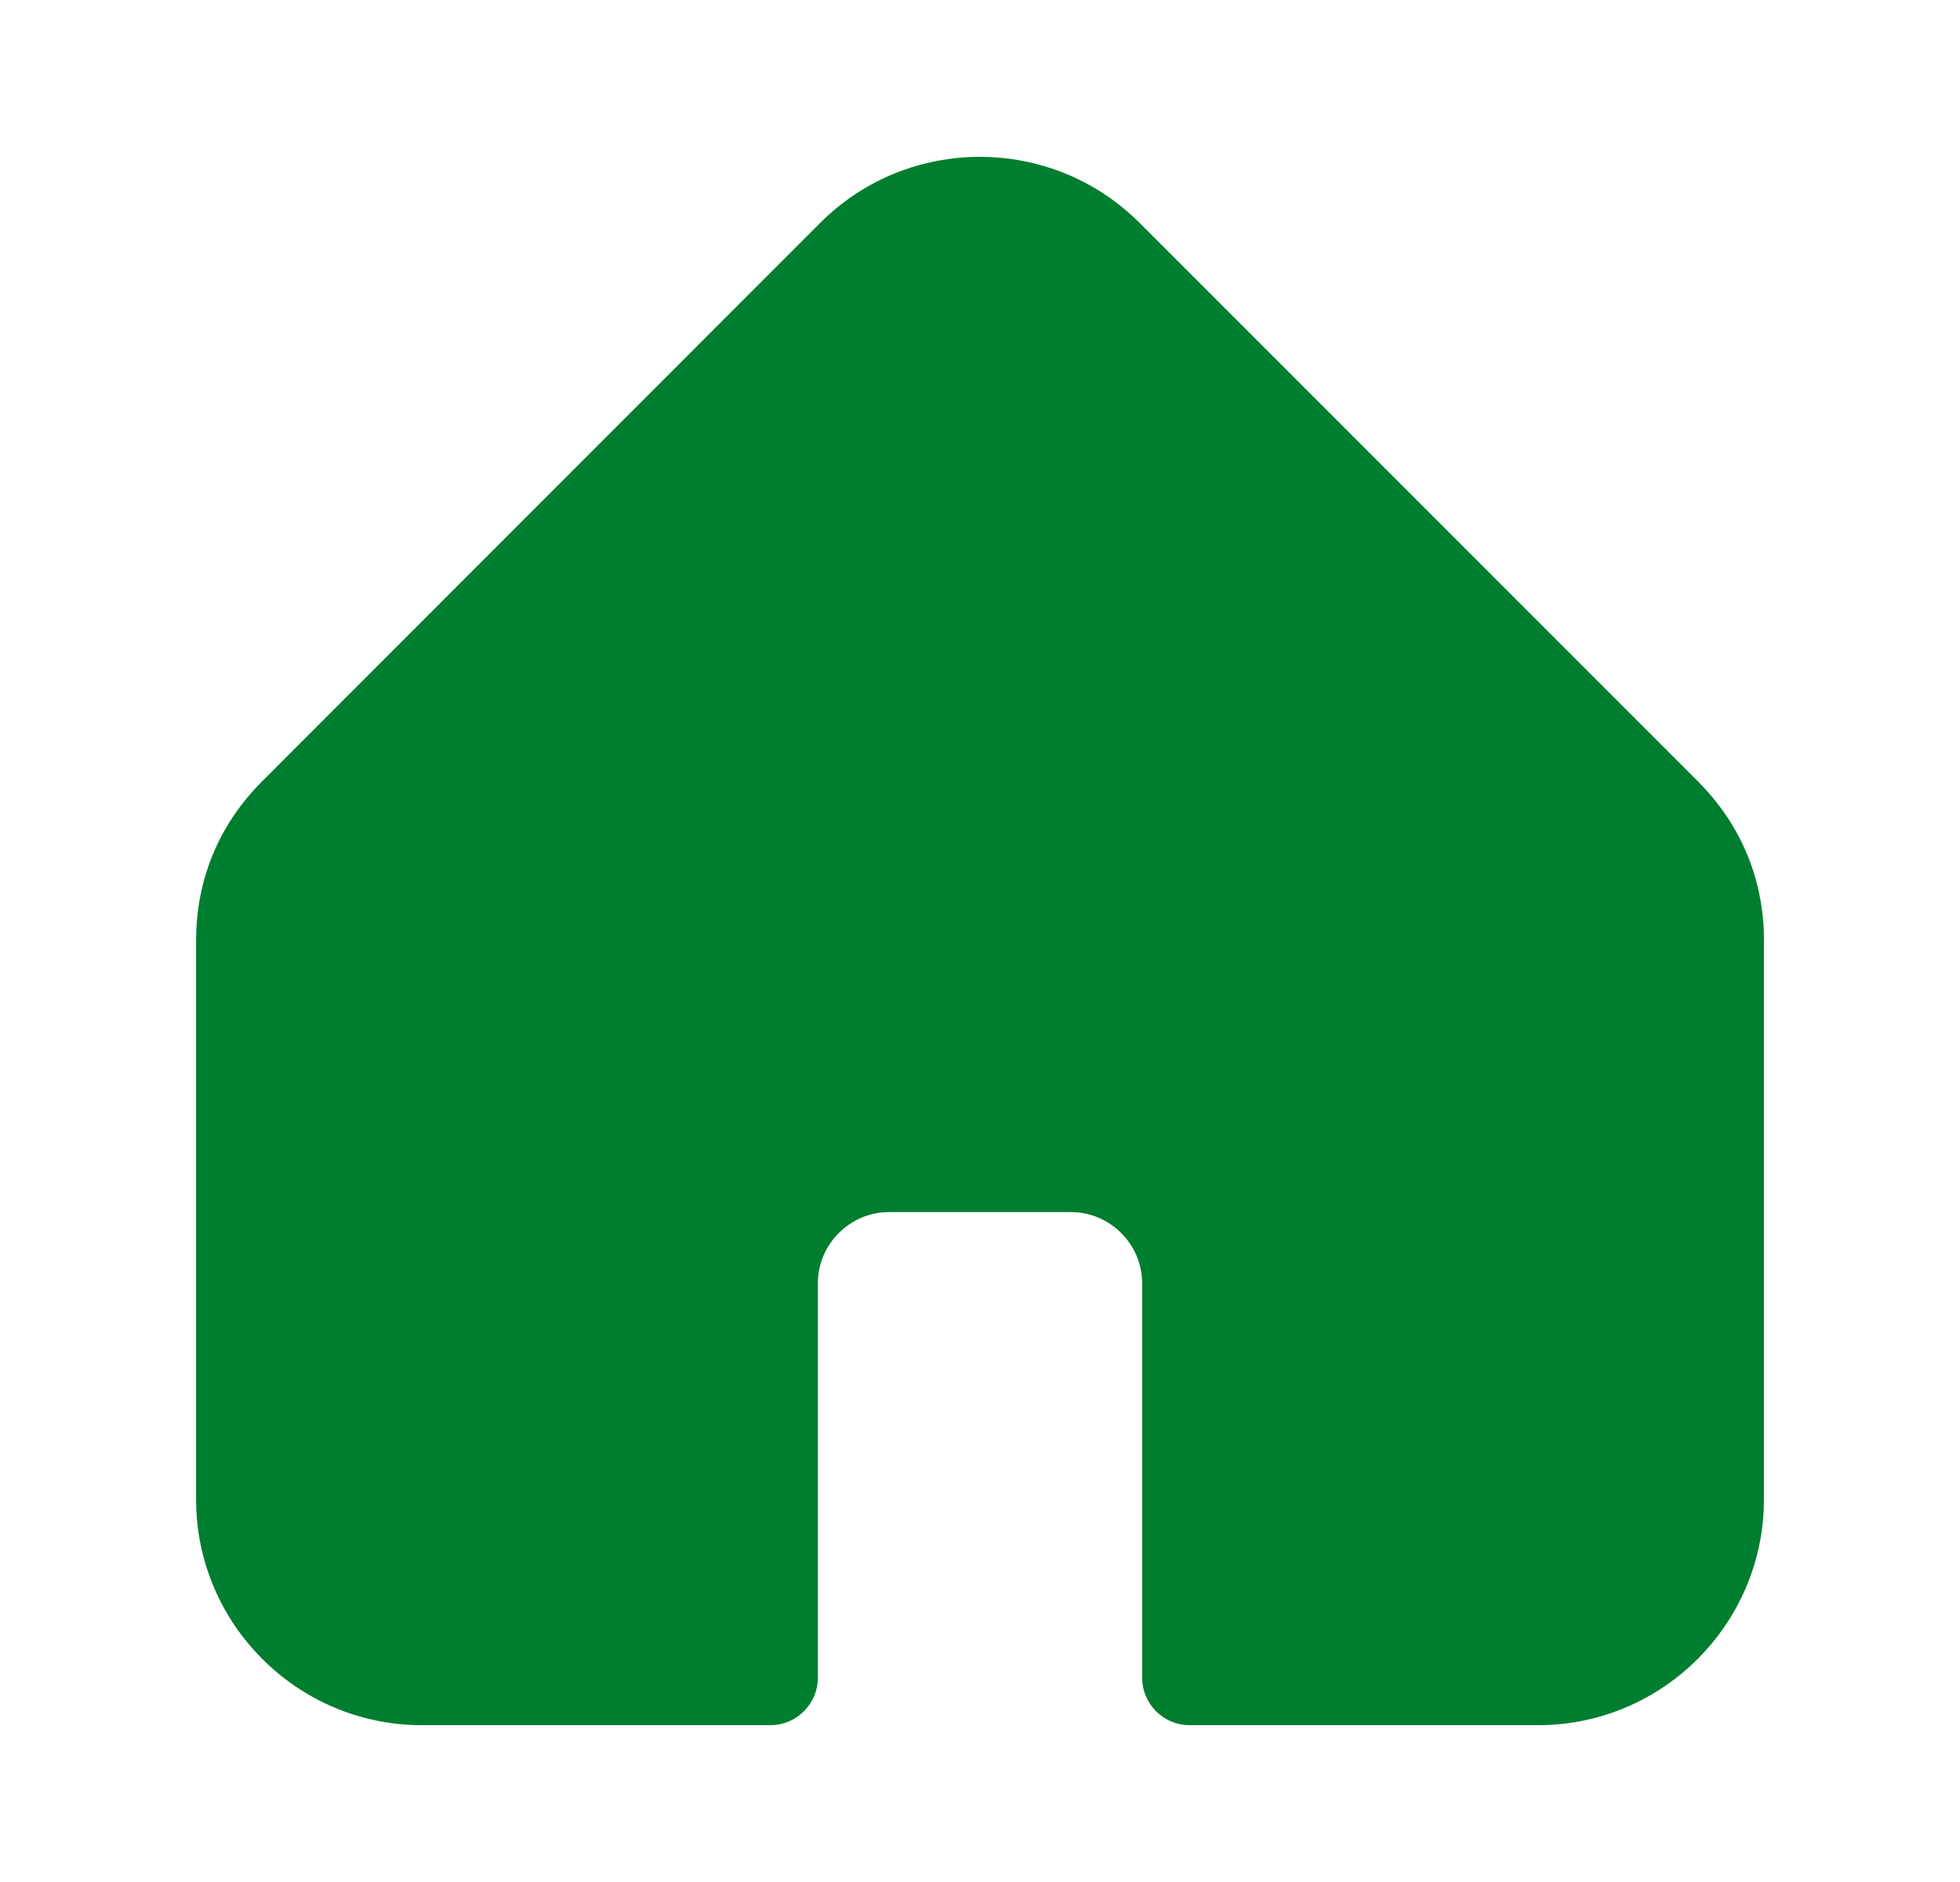 <svg width="25" height="24" viewBox="0 0 25 24" fill="none"
    xmlns="http://www.w3.org/2000/svg">
    <path fill-rule="evenodd" clip-rule="evenodd" d="M22.499 11.998V19.122C22.499 20.707 21.206 22 19.62 22H15.173C14.838 22 14.568 21.728 14.568 21.394V16.366C14.568 15.866 14.159 15.457 13.659 15.457H11.341C10.841 15.457 10.432 15.866 10.432 16.366V21.394C10.432 21.729 10.16 22 9.826 22H5.379C3.793 22 2.501 20.707 2.501 19.122V11.998C2.501 11.217 2.792 10.514 3.344 9.963L10.463 2.841C11.585 1.72 13.412 1.72 14.534 2.841L21.656 9.963C22.207 10.514 22.5 11.217 22.5 11.998H22.499Z" fill="#007E2F"/>
</svg>
